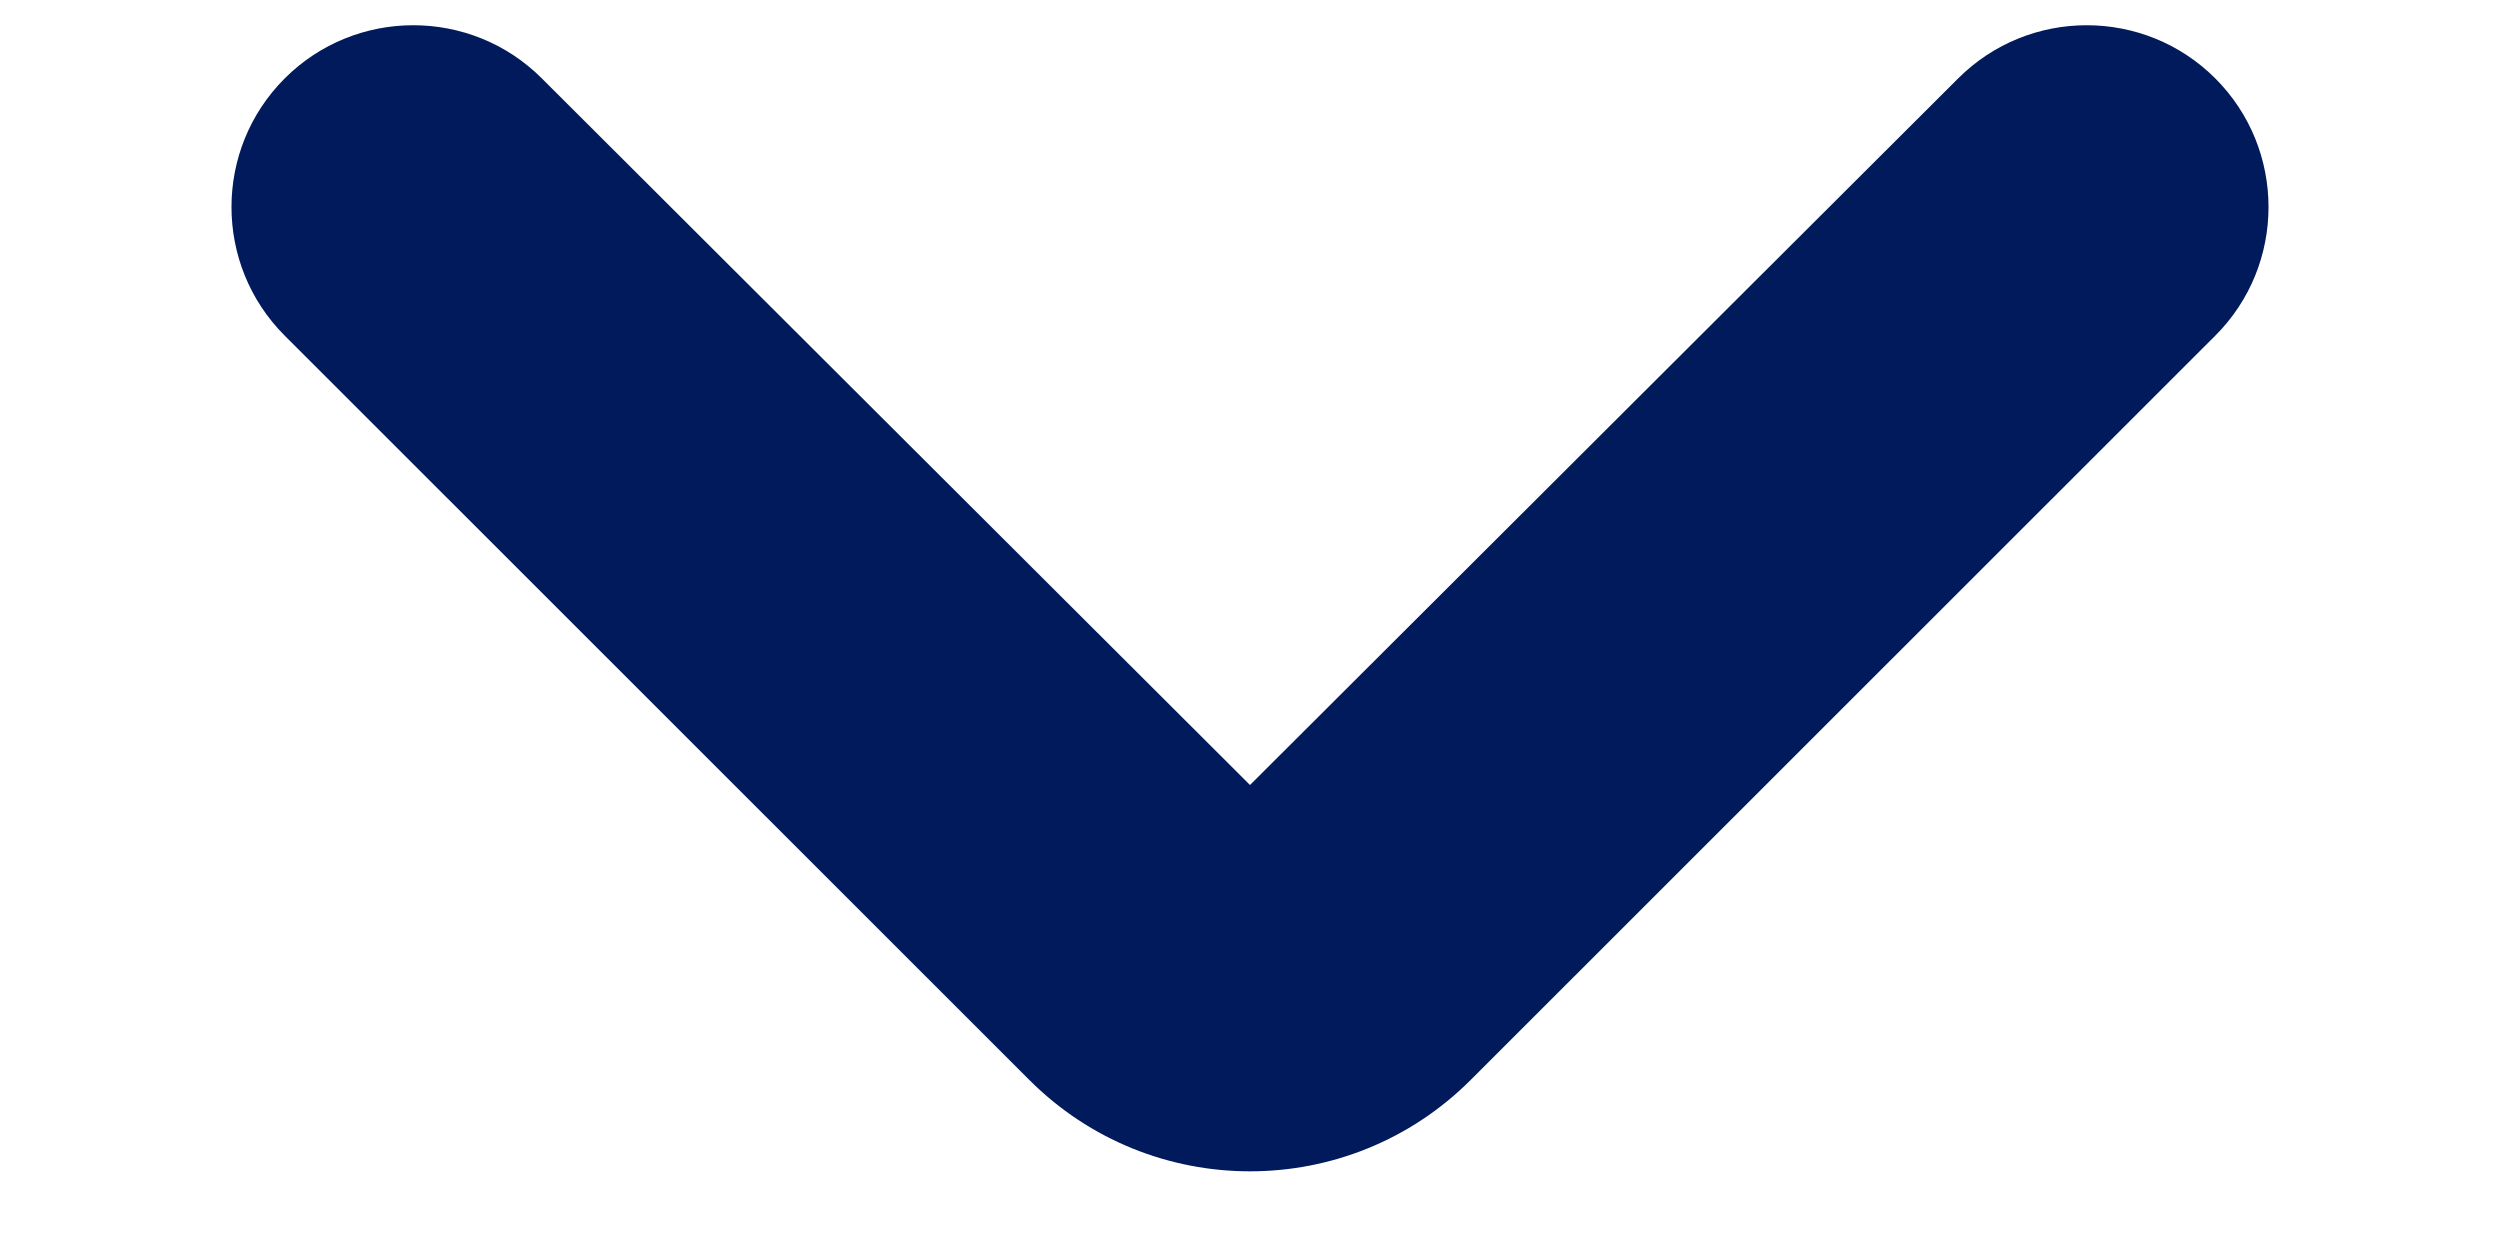 <?xml version="1.0" encoding="UTF-8"?>
<svg width="8px" height="4px" viewBox="0 0 8 4" version="1.1" xmlns="http://www.w3.org/2000/svg" xmlns:xlink="http://www.w3.org/1999/xlink">
    <!-- Generator: sketchtool 60 (101010) - https://sketch.com -->
    <title>22D7465E-AF04-4271-9D71-39B96DD783D5</title>
    <desc>Created with sketchtool.</desc>
    <g id="Écrans" stroke="none" stroke-width="1" fill="none" fill-rule="evenodd">
        <g id="2.0.0.1---Cloud" transform="translate(-459, -27)">
            <g id="web/header/on-white">
                <g id="Group">
                    <g transform="translate(340, 21)">
                        <g id="Icon/Arrow/Type_4/blue_1" transform="translate(117, 2)">
                            <g id="Icon/Arrow/Type_4/Grey_1" transform="translate(6, 6) rotate(90) translate(-6, -6) ">
                                <polygon id="Shape" points="0 0 12 0 12 12 0 12"></polygon>
                                <path d="M4.251,2.911 C4.024,3.138 4.024,3.507 4.251,3.734 L6.512,6 L6.512,6 L4.251,8.266 C4.024,8.493 4.024,8.862 4.251,9.089 C4.478,9.316 4.847,9.316 5.074,9.089 L7.455,6.707 C7.846,6.317 7.846,5.683 7.455,5.293 L5.074,2.911 C4.847,2.684 4.478,2.684 4.251,2.911 Z" id="Shape" fill="#001A5C"></path>
                            </g>
                        </g>
                    </g>
                </g>
            </g>
        </g>
    </g>
</svg>